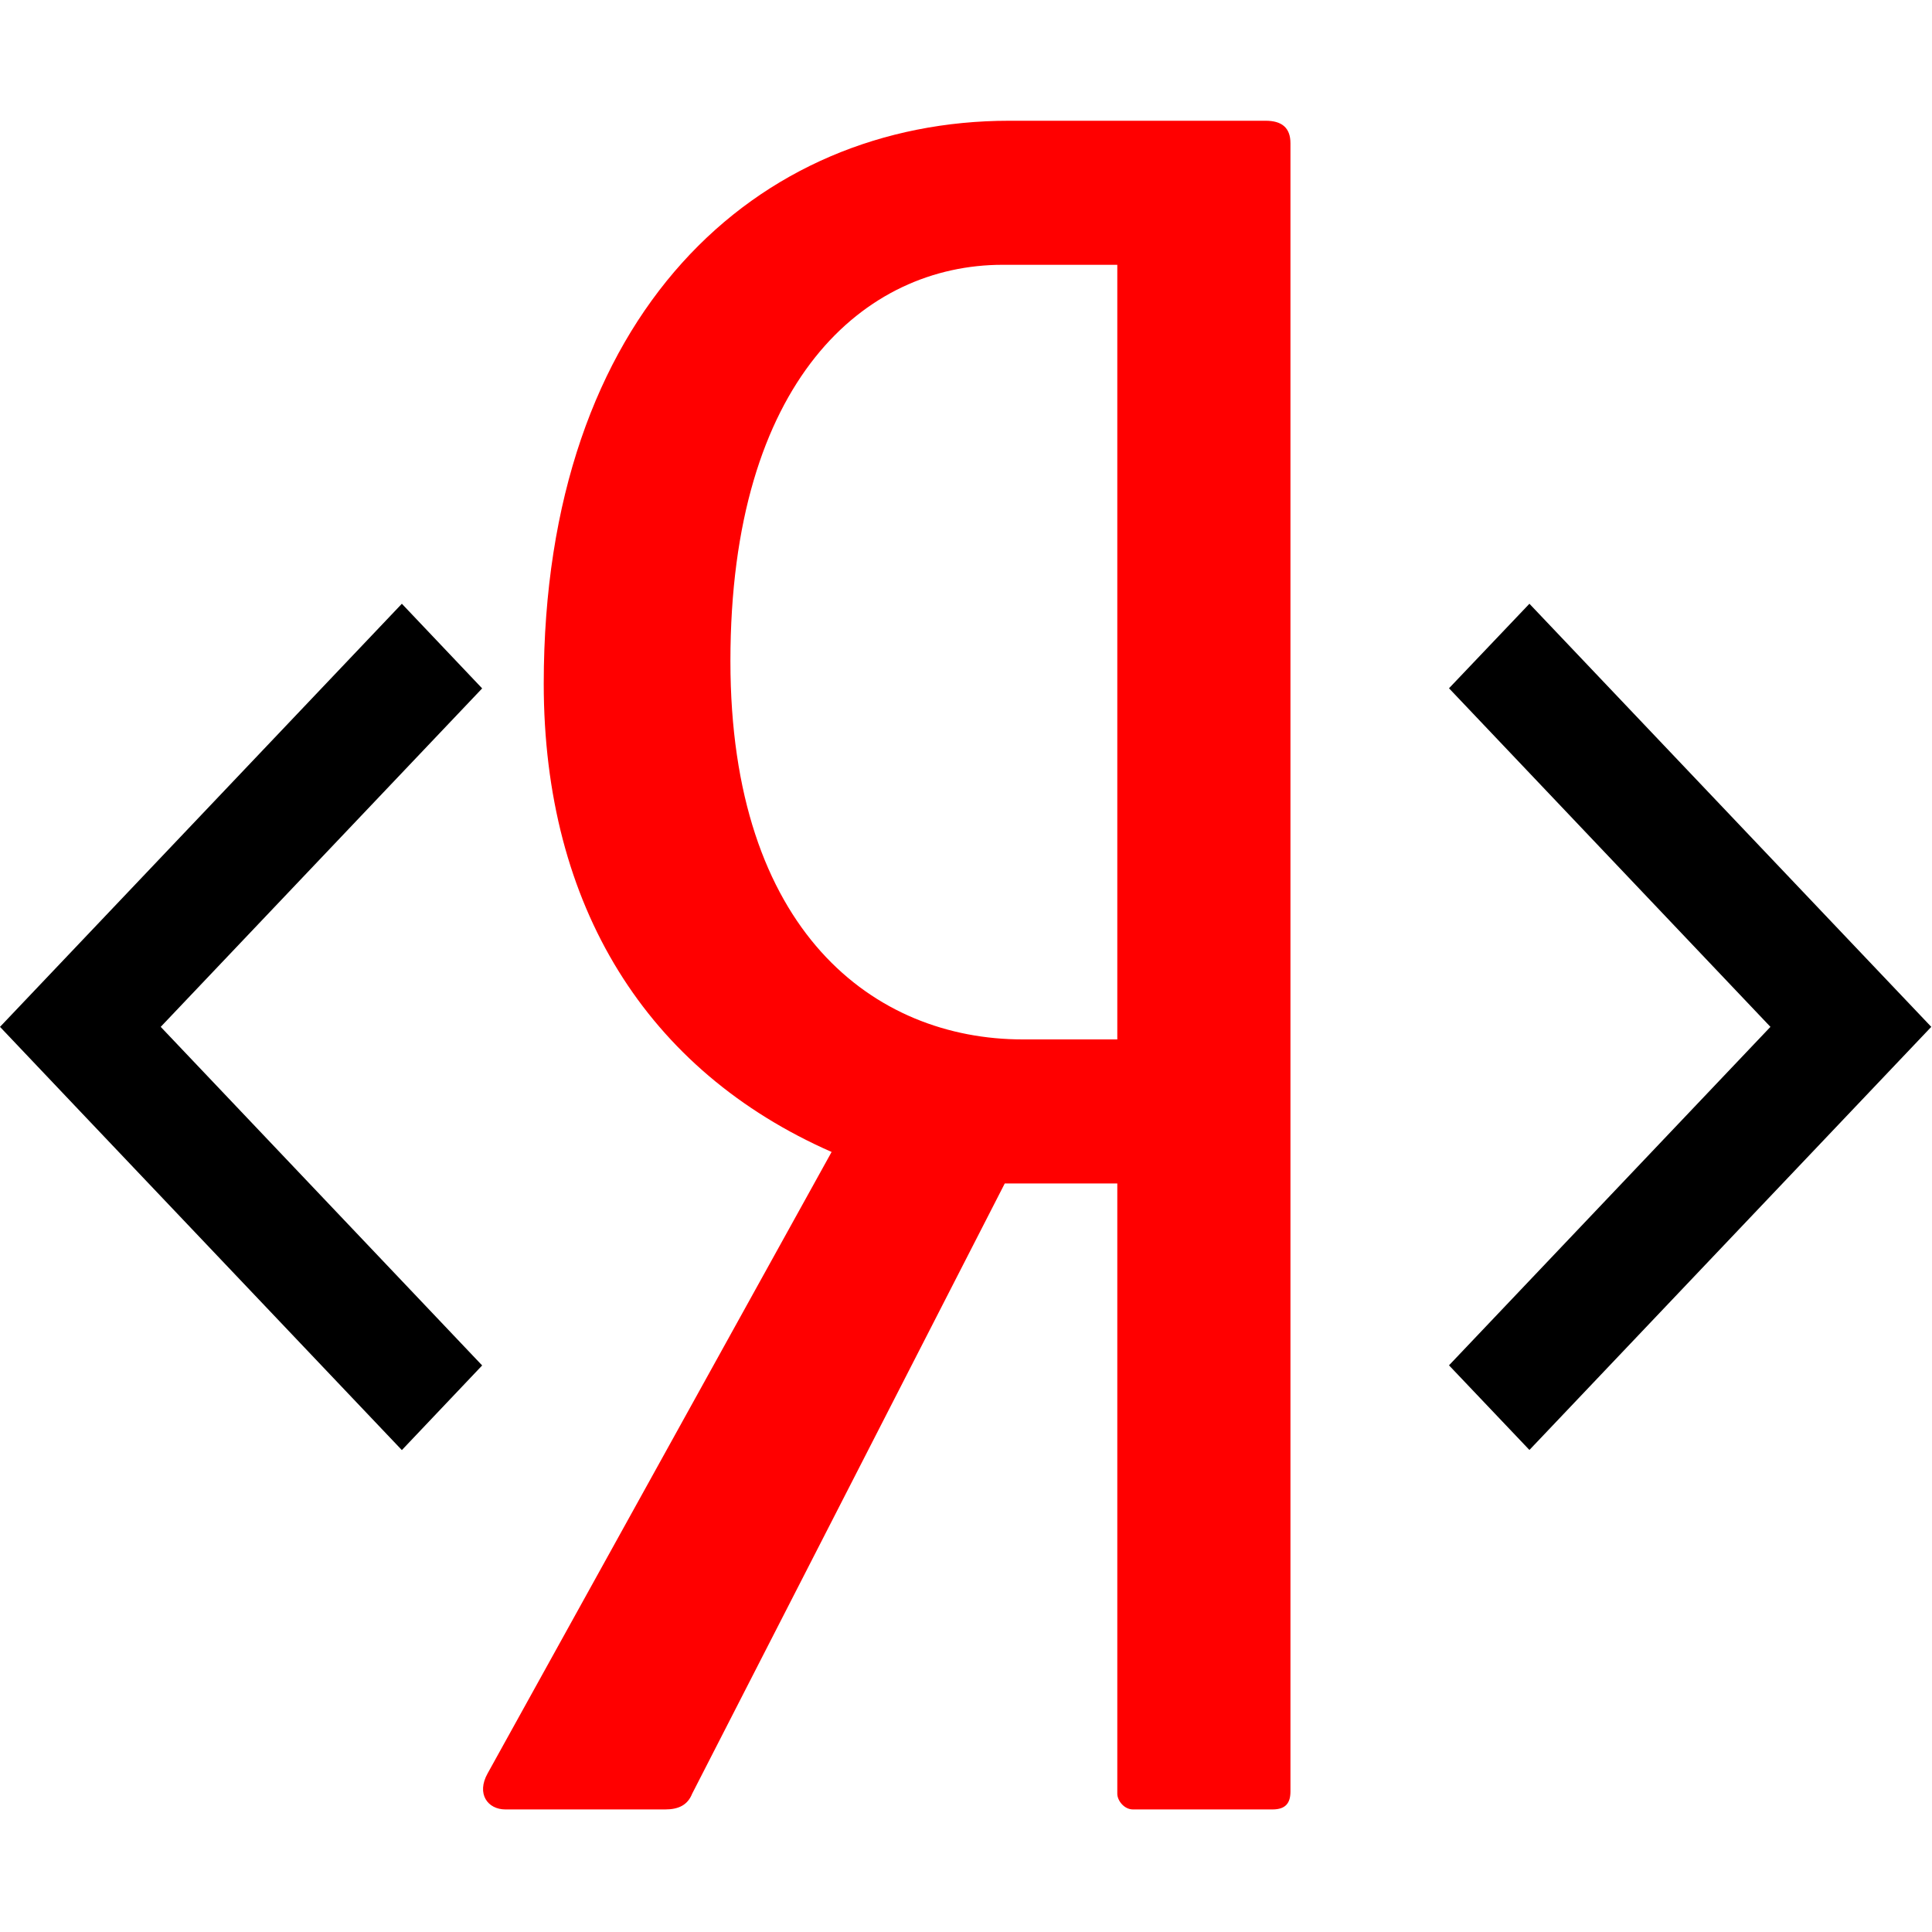 <?xml version="1.0" encoding="UTF-8" standalone="no"?>
<svg width="16px" height="16px" viewBox="0 0 16 16" version="1.1" xmlns="http://www.w3.org/2000/svg" xmlns:xlink="http://www.w3.org/1999/xlink" xmlns:sketch="http://www.bohemiancoding.com/sketch/ns">
    <title>Webmaster </title>
    <description>Created with Sketch (http://www.bohemiancoding.com/sketch)</description>
    <defs></defs>
    <g id="Page-1" stroke="none" stroke-width="1" fill="none" fill-rule="evenodd" sketch:type="MSPage">
        <g id="Light" sketch:type="MSLayerGroup" transform="translate(-234, -2)">
            <g id="Webmaster" transform="translate(234, 3)" sketch:type="MSShapeGroup">
                <g id="Fill-77-+-Fill-78-+-Fill-79">
                    <path d="M9.253,7.608 L8.47,7.608 C7.241,7.608 6.049,6.713 6.049,4.475 C6.049,2.144 7.167,1.193 8.303,1.193 L9.253,1.193 L9.253,7.608 Z M10.482,0 L8.358,0 C6.273,0 4.503,1.585 4.503,4.662 C4.503,6.508 5.36,7.869 6.887,8.54 L4.038,13.687 C3.944,13.855 4.038,13.985 4.186,13.985 L5.509,13.985 C5.62,13.985 5.695,13.948 5.732,13.855 L8.321,8.801 L9.253,8.801 L9.253,13.855 C9.253,13.911 9.309,13.985 9.383,13.985 L10.538,13.985 C10.65,13.985 10.687,13.929 10.687,13.836 L10.687,0.186 C10.687,0.056 10.613,0 10.482,0 L10.482,0 Z" id="Fill-77" fill="#FF0000"></path>
                    <path d="M15.328,6.803 L15.328,6.803 L12.666,4 L12,4.7 L14.662,7.504 L12,10.307 L12.666,11.008 L15.994,7.504 L15.328,6.803 Z" id="Fill-78" fill="#000000"></path>
                    <path d="M3.993,4.701 L3.328,4 L0.665,6.804 L0,7.504 L0.665,8.205 L3.328,11.009 L3.993,10.308 L1.331,7.504 L3.993,4.701 Z" id="Fill-79" fill="#000000"></path>
                </g>
            </g>
        </g>
    </g>
</svg>